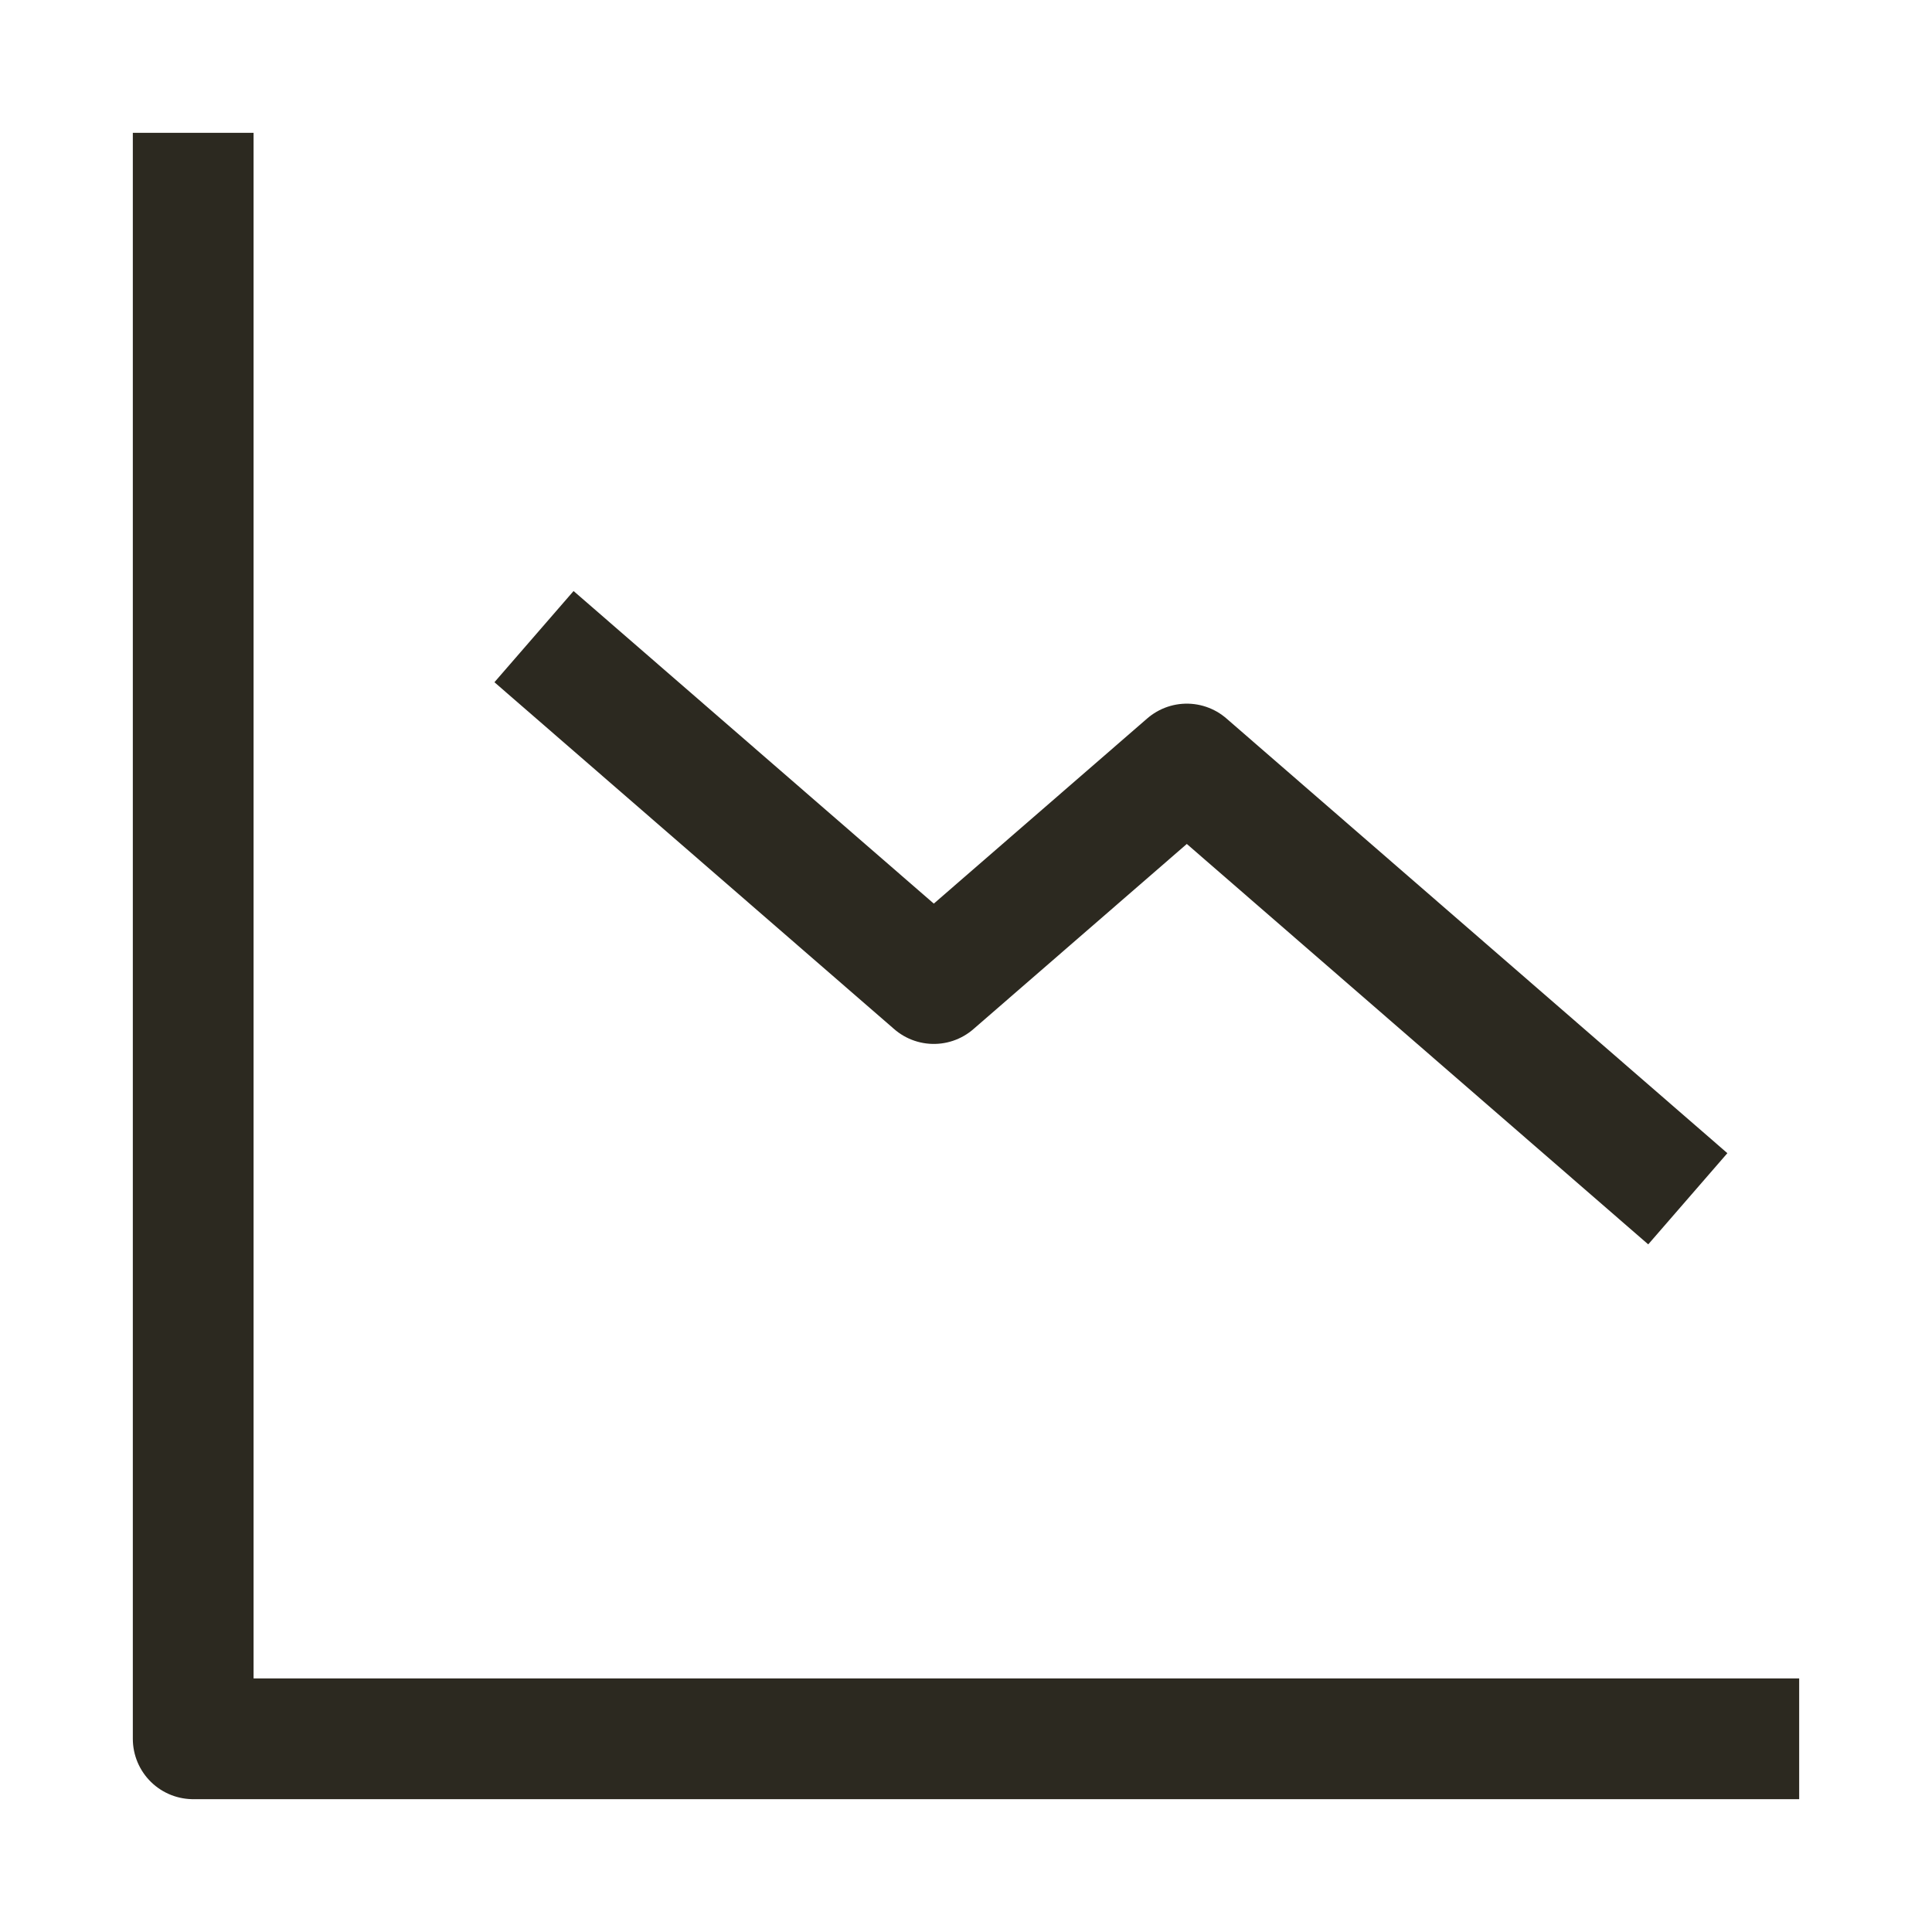 <svg width="24" height="24" viewBox="0 0 24 24" fill="none" xmlns="http://www.w3.org/2000/svg">
<path d="M2.4 2.4V21.6H21.6M7.2 8.4L11.6 12.218L14.743 9.491L20.4 14.4" stroke="#2C2920" stroke-width="1.5" stroke-linecap="square" stroke-linejoin="round"/>
</svg>
